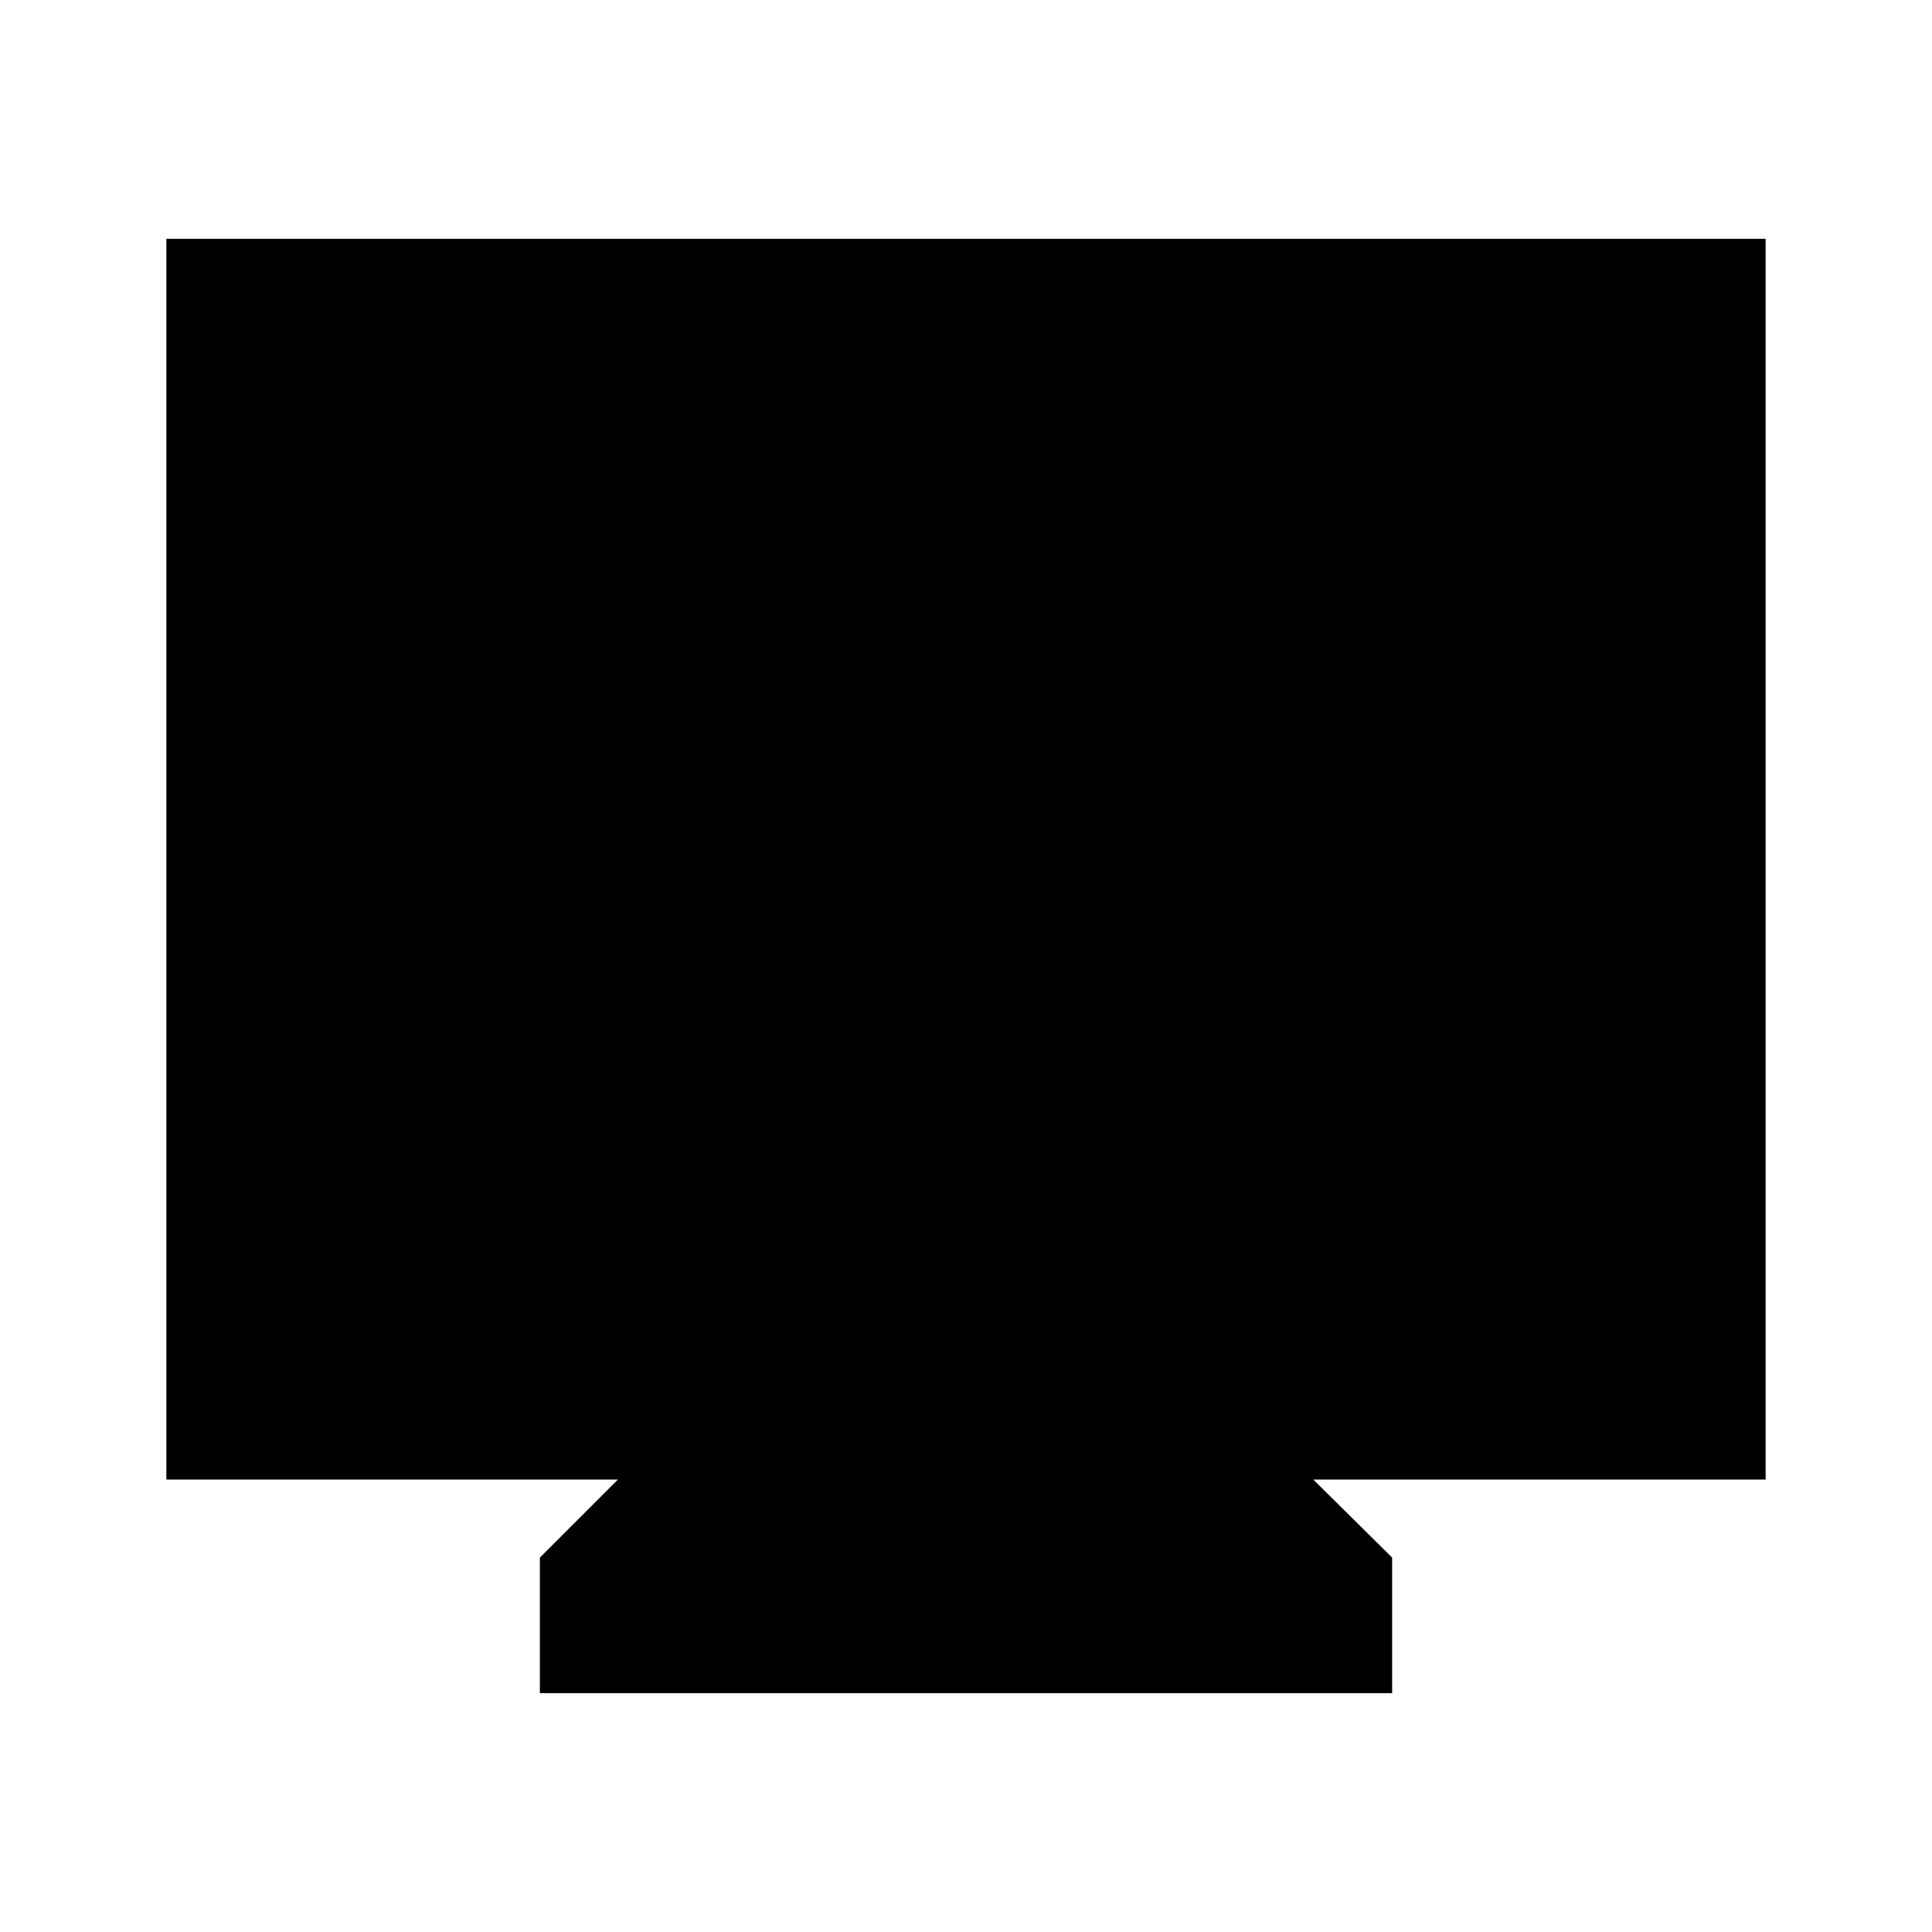 <svg xmlns="http://www.w3.org/2000/svg" height="40" viewBox="0 -960 960 960" width="40"><path d="M268.26-118.67v-67.38l38.77-38.77H82.67v-616.51h794.66v616.51H652.56l39.18 38.77v67.38H268.26Z"/></svg>